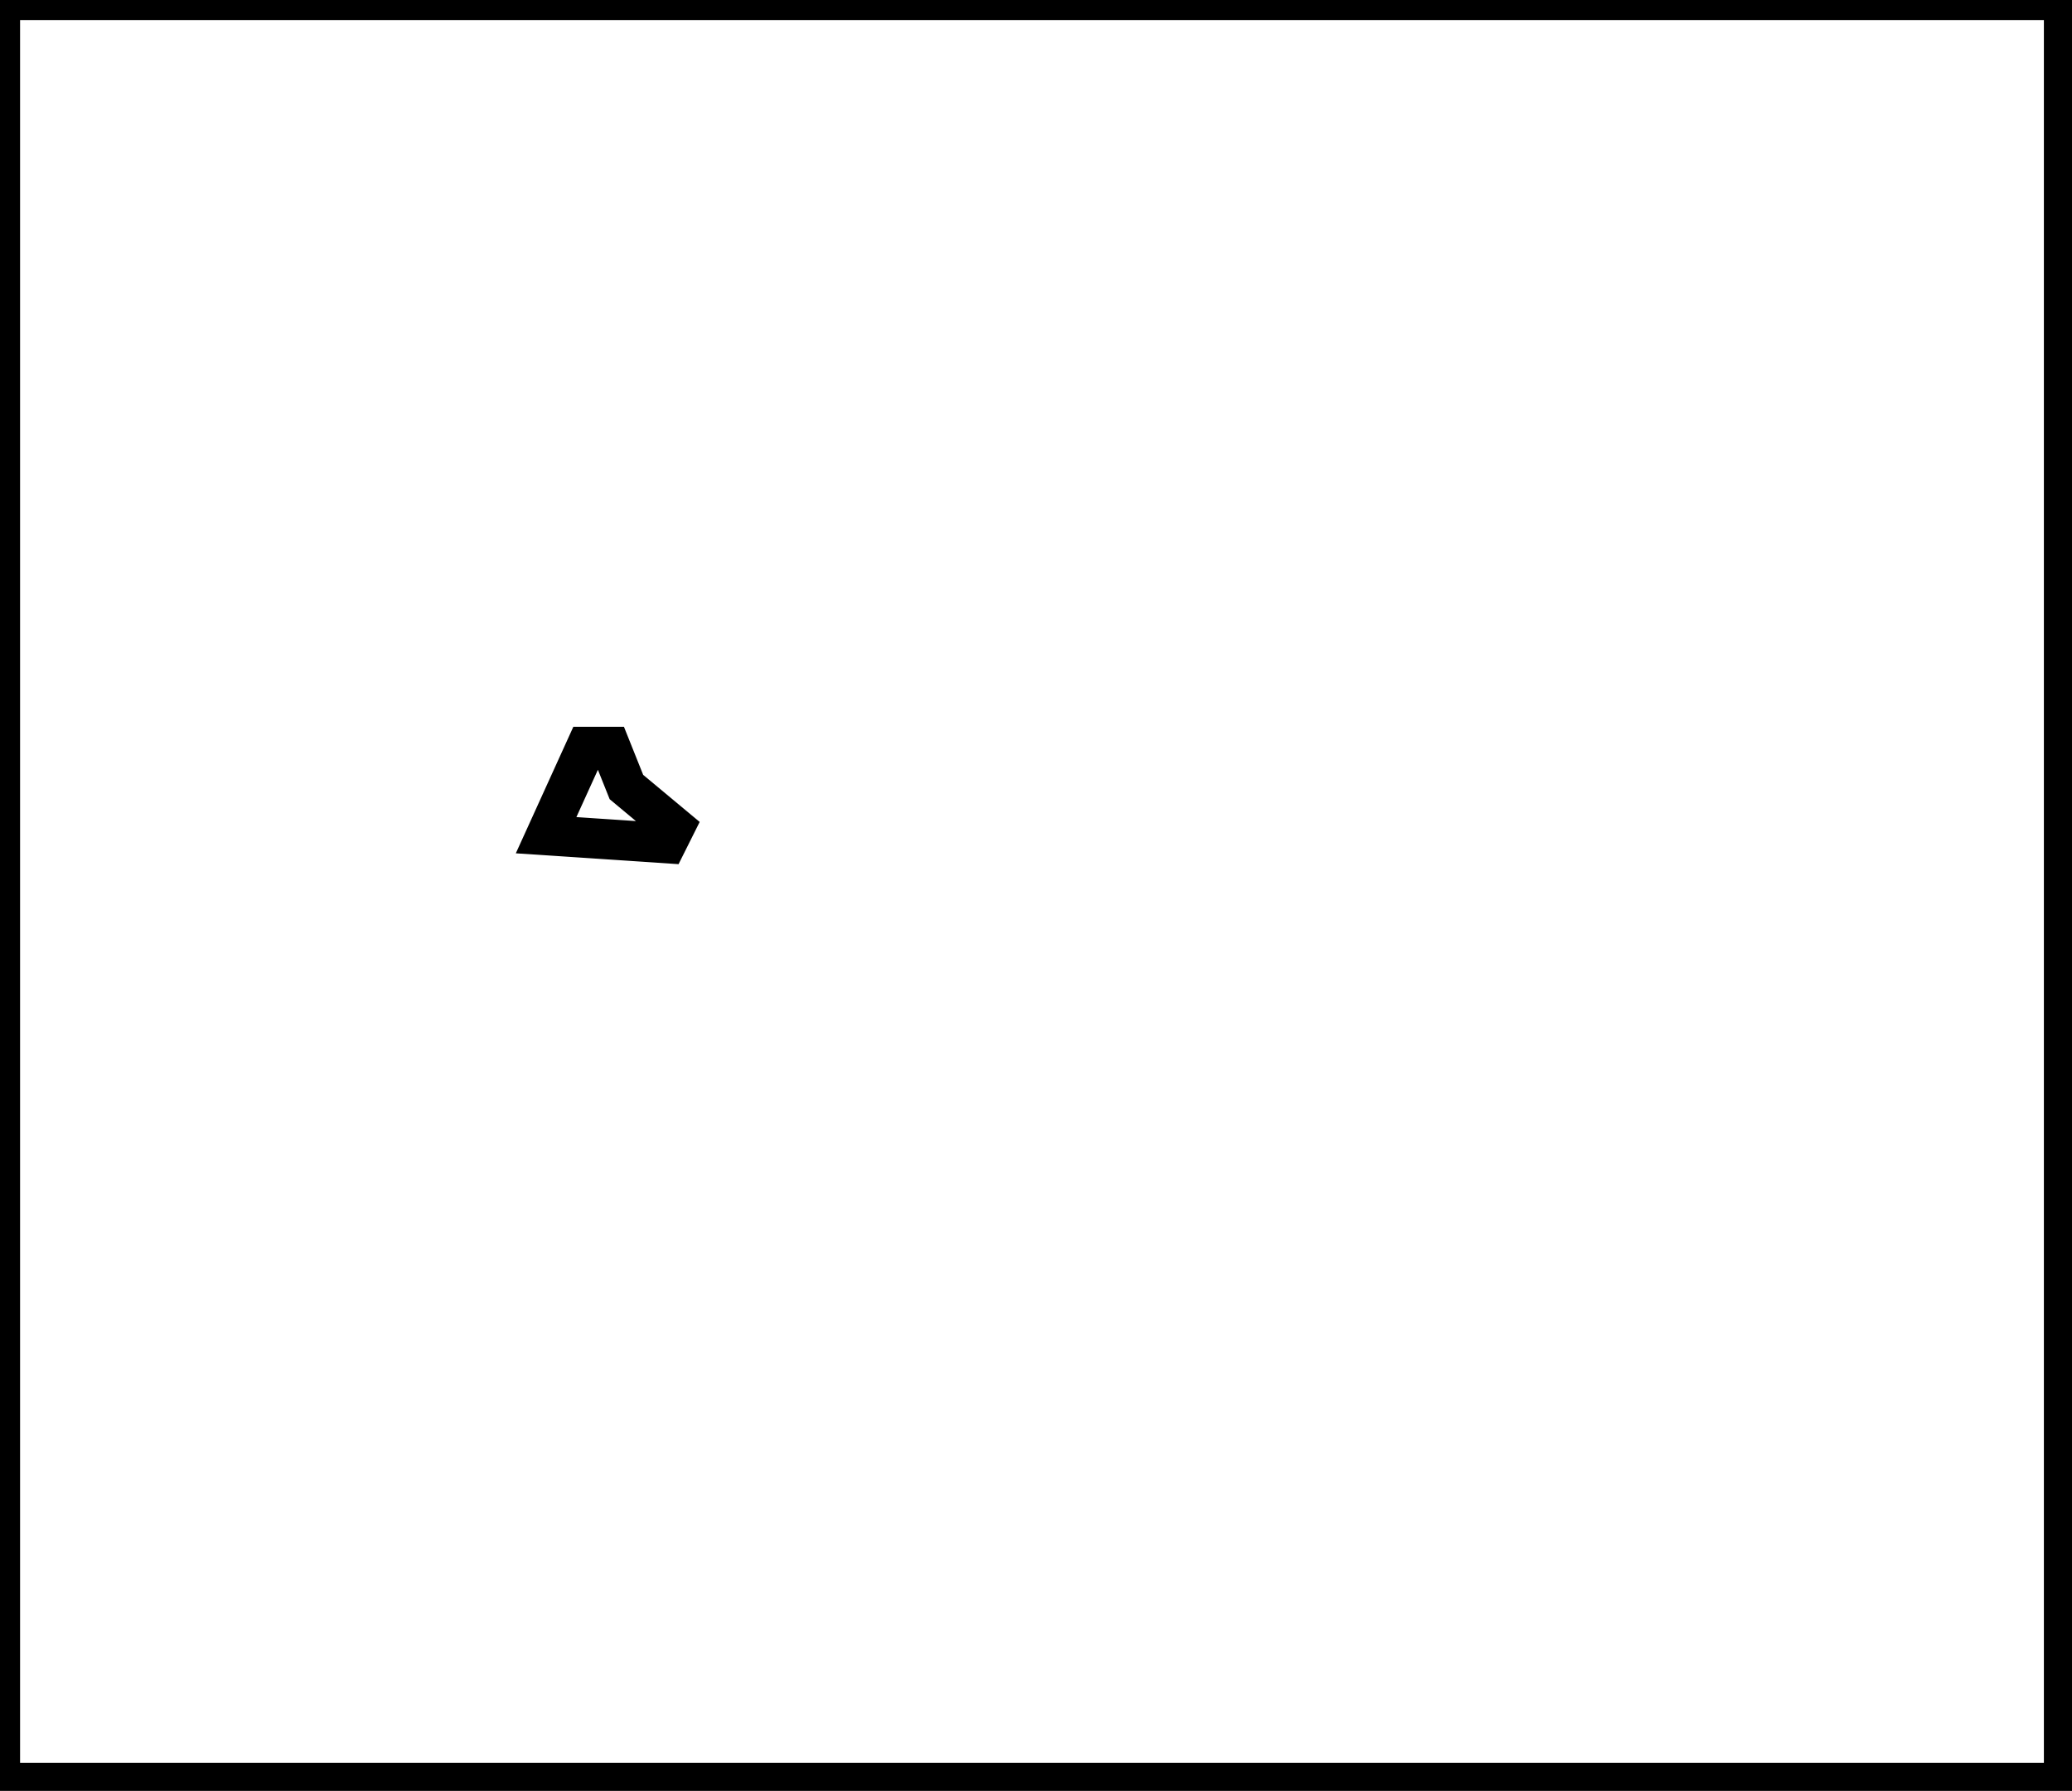 <?xml version="1.0" encoding="utf-8" ?>
<svg baseProfile="full" height="223" version="1.1" width="258" xmlns="http://www.w3.org/2000/svg" xmlns:ev="http://www.w3.org/2001/xml-events" xmlns:xlink="http://www.w3.org/1999/xlink"><defs /><rect fill="white" height="223" width="258" x="0" y="0" /><path d="M 73,93 L 68,104 L 83,105 L 84,103 L 78,98 L 76,93 Z" fill="none" stroke="black" stroke-width="5" /><path d="M 0,0 L 0,222 L 257,222 L 257,0 Z" fill="none" stroke="black" stroke-width="5" /></svg>